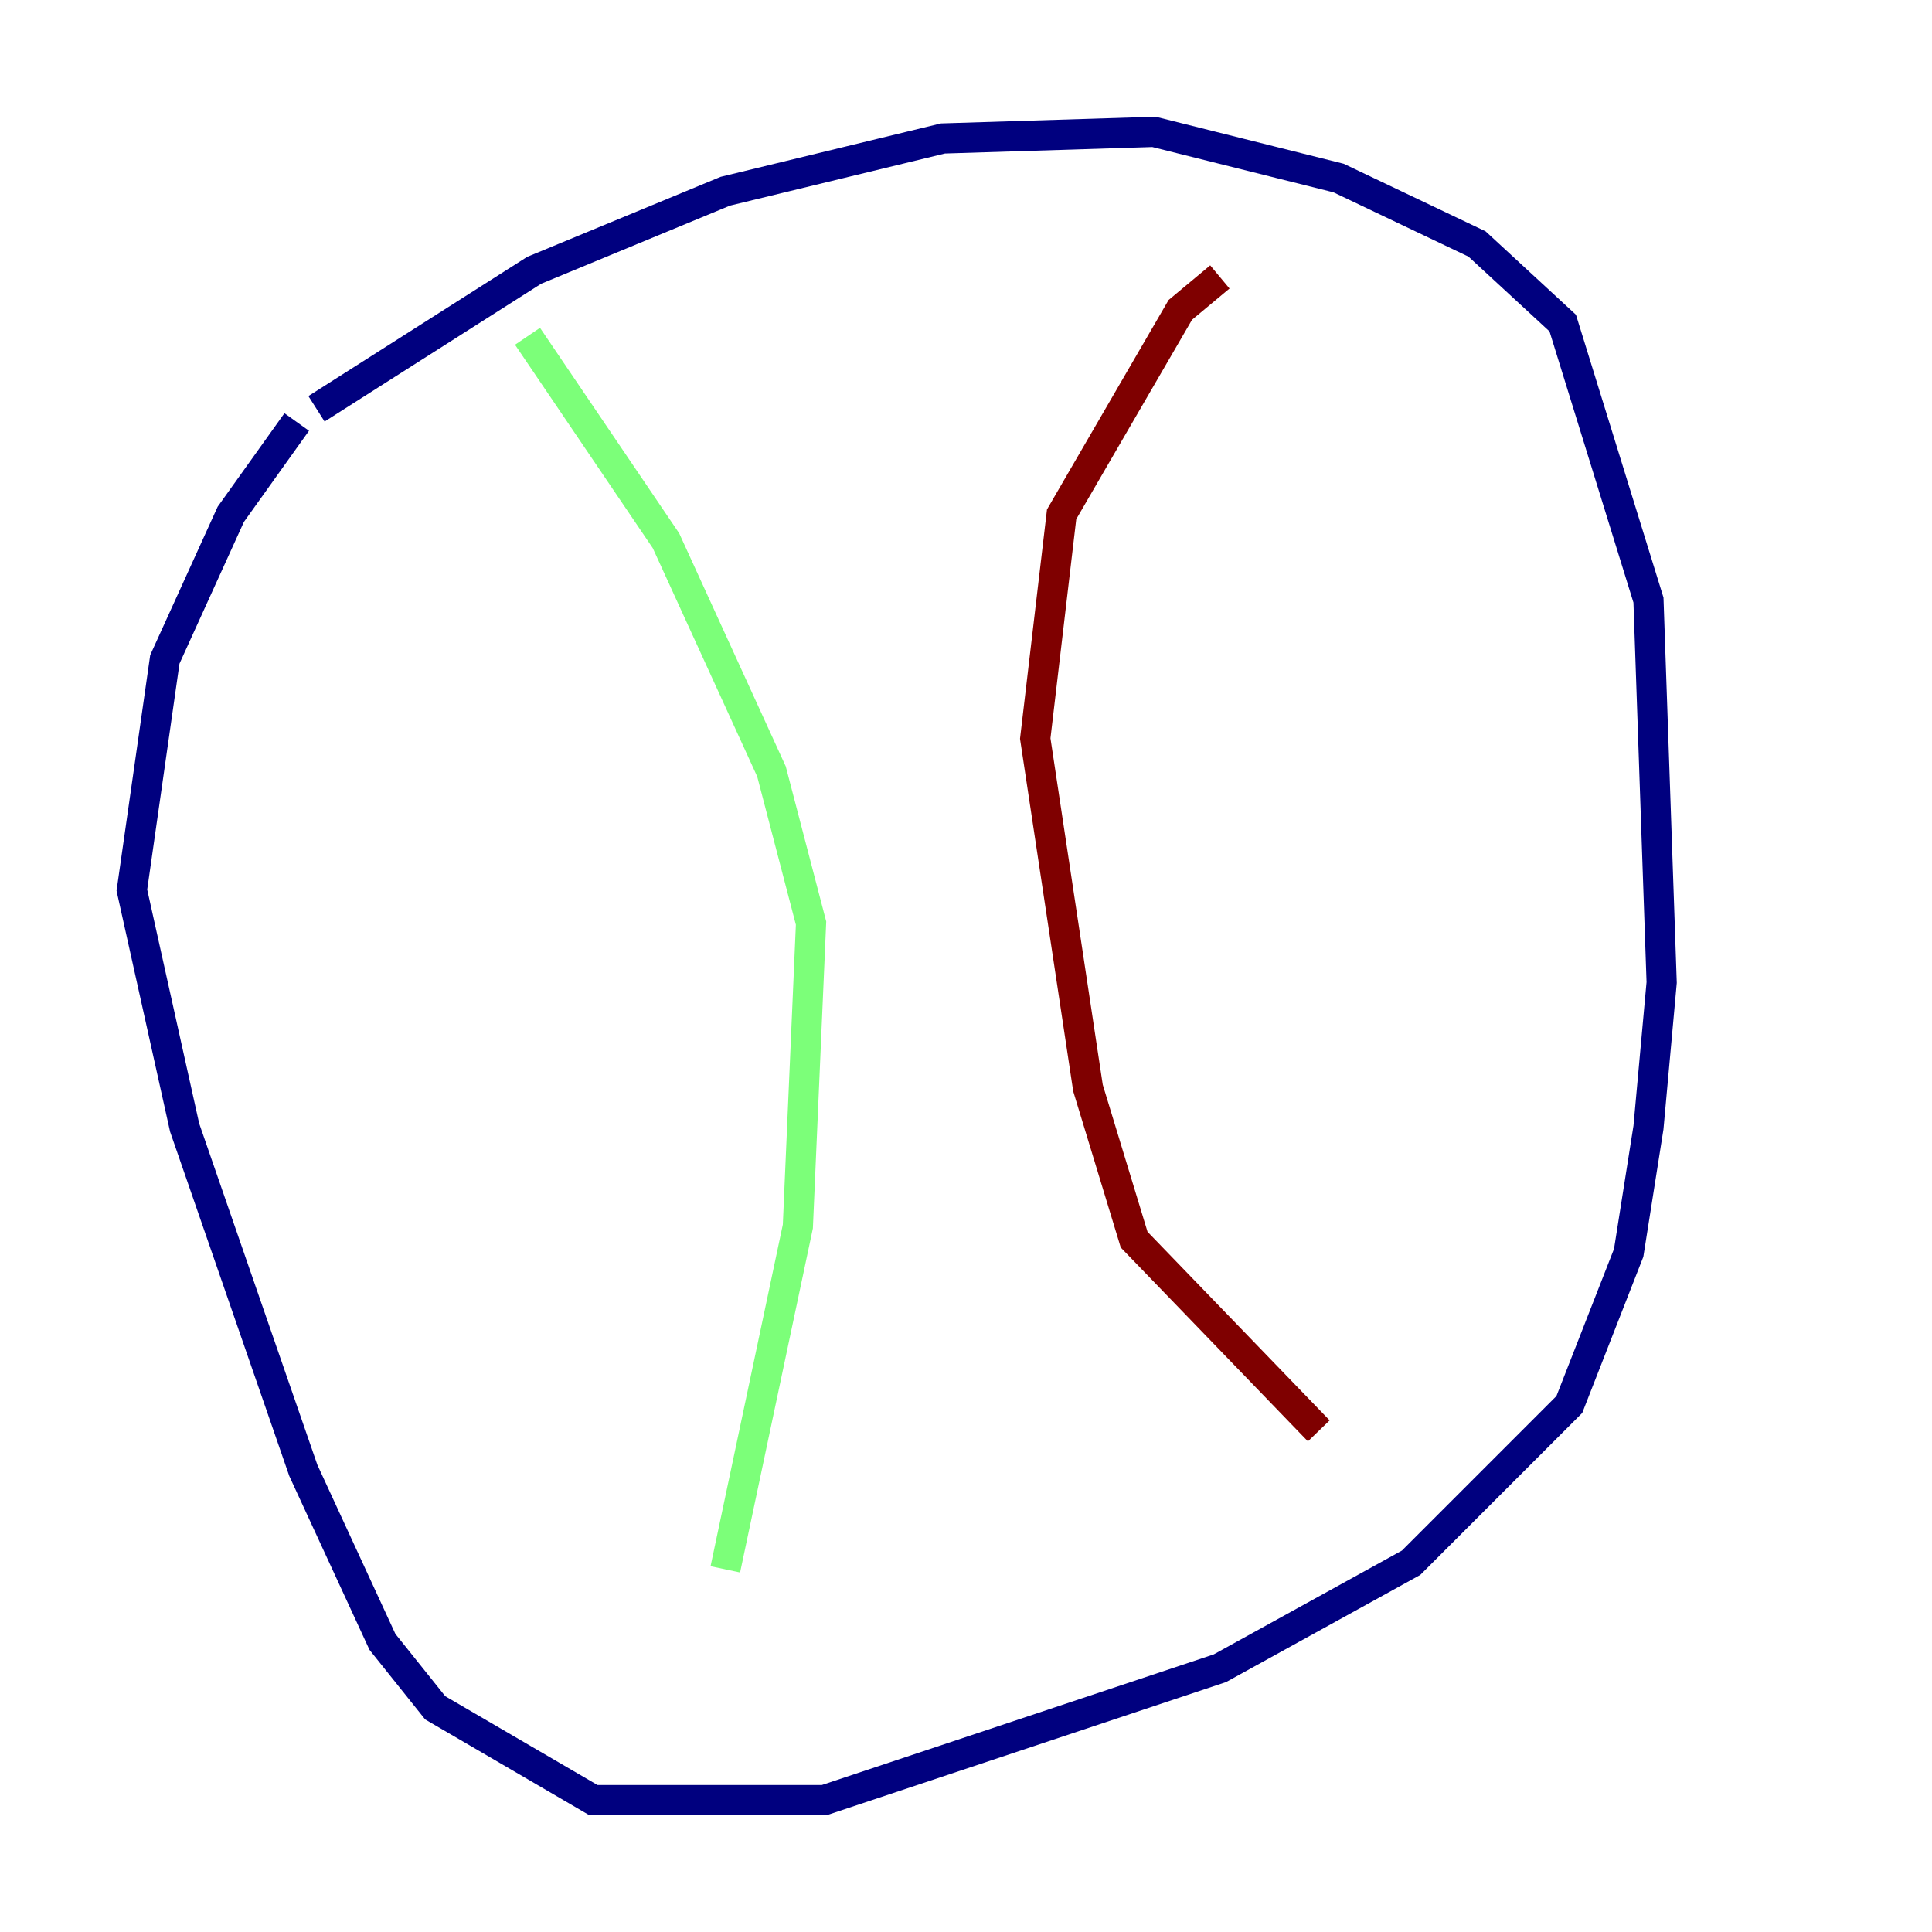 <?xml version="1.0" encoding="utf-8" ?>
<svg baseProfile="tiny" height="128" version="1.2" viewBox="0,0,128,128" width="128" xmlns="http://www.w3.org/2000/svg" xmlns:ev="http://www.w3.org/2001/xml-events" xmlns:xlink="http://www.w3.org/1999/xlink"><defs /><polyline fill="none" points="20.969,27.085 35.386,17.911 48.055,12.669 62.471,9.174 76.451,8.737 88.683,11.795 97.857,16.164 103.536,21.406 109.215,39.754 110.089,65.092 109.215,74.703 107.904,83.003 103.973,93.051 93.488,103.536 80.819,110.526 54.608,119.263 39.317,119.263 28.833,113.147 25.338,108.778 20.096,97.42 12.232,74.703 8.737,58.976 10.921,43.686 15.29,34.075 19.659,27.959" stroke="#00007f" stroke-width="2" /><polyline fill="none" points="34.949,22.28 44.123,35.822 51.113,51.113 53.734,61.16 52.86,81.256 48.055,103.973" stroke="#7cff79" stroke-width="2" /><polyline fill="none" points="80.819,18.348 78.198,20.532 70.335,34.075 68.587,48.928 72.082,72.082 75.14,82.13 87.372,94.799" stroke="#7f0000" stroke-width="2" /></svg>